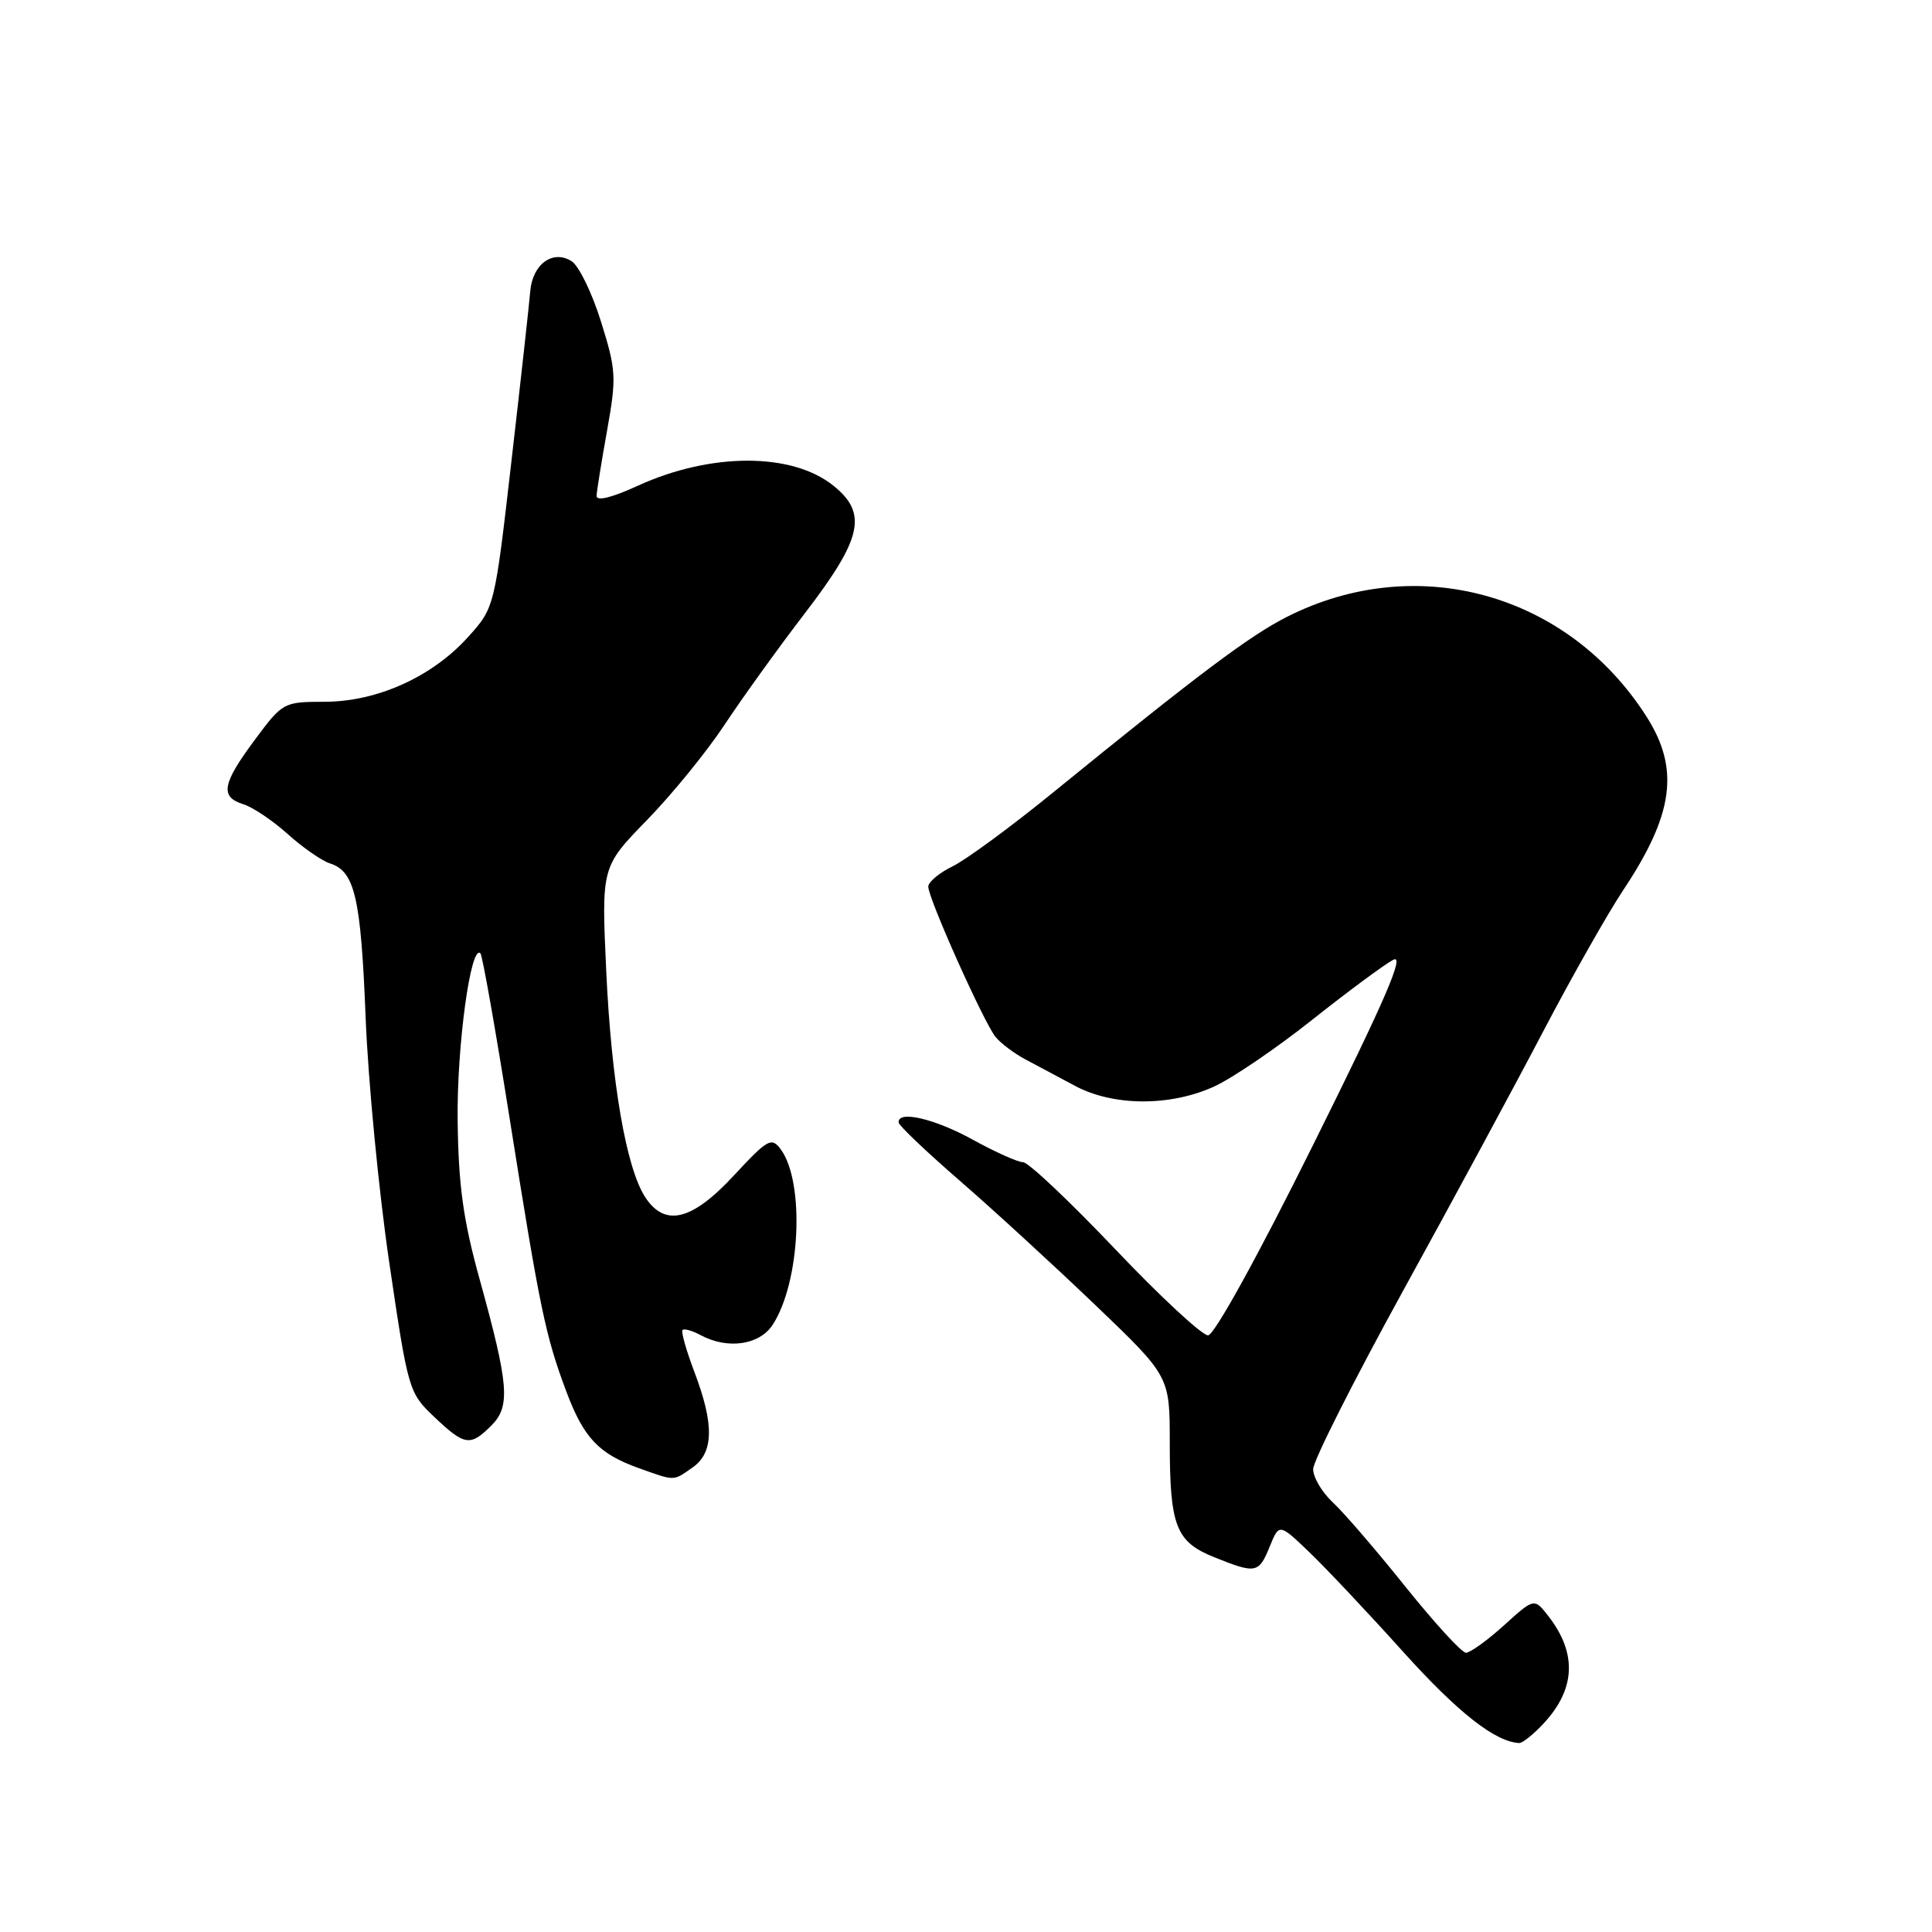 <?xml version="1.0" encoding="UTF-8" standalone="no"?>
<!DOCTYPE svg PUBLIC "-//W3C//DTD SVG 1.1//EN" "http://www.w3.org/Graphics/SVG/1.1/DTD/svg11.dtd" >
<svg xmlns="http://www.w3.org/2000/svg" xmlns:xlink="http://www.w3.org/1999/xlink" version="1.1" viewBox="0 0 256 256">
 <g >
 <path fill="currentColor"
d=" M 204.57 228.33 C 208.79 223.78 208.98 219.03 205.15 214.12 C 203.29 211.74 203.29 211.74 199.28 215.37 C 197.07 217.37 194.80 219.00 194.25 219.00 C 193.69 219.00 190.09 215.06 186.23 210.25 C 182.38 205.44 178.05 200.41 176.61 199.08 C 175.17 197.74 174.00 195.76 174.00 194.67 C 174.00 193.58 179.35 182.98 185.88 171.10 C 192.42 159.22 200.83 143.65 204.57 136.50 C 208.32 129.35 213.04 121.03 215.05 118.00 C 221.78 107.90 222.60 101.90 218.17 94.95 C 207.75 78.60 187.71 73.04 170.54 81.73 C 165.55 84.26 158.85 89.29 139.50 105.04 C 134.00 109.52 128.04 113.90 126.25 114.78 C 124.46 115.65 123.00 116.87 123.00 117.48 C 123.00 119.06 130.40 135.57 131.93 137.42 C 132.64 138.27 134.40 139.59 135.86 140.37 C 137.31 141.14 140.28 142.73 142.46 143.89 C 147.53 146.59 155.03 146.63 160.86 143.98 C 163.26 142.89 169.11 138.91 173.86 135.14 C 178.61 131.37 183.45 127.79 184.61 127.18 C 186.20 126.35 183.57 132.44 174.11 151.47 C 166.73 166.35 160.91 176.90 160.08 176.94 C 159.30 176.97 153.75 171.82 147.75 165.50 C 141.74 159.18 136.26 154.00 135.57 154.00 C 134.88 154.00 131.89 152.66 128.91 151.02 C 123.82 148.21 118.90 147.08 119.08 148.75 C 119.12 149.16 122.79 152.65 127.23 156.50 C 131.67 160.35 139.73 167.75 145.15 172.94 C 155.00 182.37 155.00 182.37 155.00 191.12 C 155.00 202.25 155.80 204.30 160.94 206.36 C 166.43 208.56 166.80 208.48 168.25 204.92 C 169.50 201.85 169.50 201.85 173.50 205.68 C 175.70 207.79 181.30 213.73 185.94 218.89 C 193.20 226.94 198.11 230.80 201.30 230.96 C 201.74 230.98 203.21 229.80 204.57 228.33 Z  M 91.78 194.44 C 94.58 192.48 94.65 188.74 92.02 181.82 C 90.94 178.96 90.22 176.44 90.44 176.23 C 90.65 176.01 91.74 176.32 92.85 176.92 C 96.41 178.83 100.62 178.23 102.37 175.56 C 106.06 169.93 106.67 156.63 103.44 152.27 C 102.23 150.65 101.72 150.93 97.25 155.75 C 91.69 161.75 88.11 162.63 85.50 158.64 C 82.98 154.79 81.01 143.40 80.33 128.68 C 79.69 114.87 79.69 114.87 85.71 108.68 C 89.03 105.28 93.67 99.58 96.03 96.00 C 98.40 92.42 103.21 85.74 106.74 81.14 C 114.27 71.31 114.99 68.00 110.41 64.34 C 104.91 59.93 94.16 59.95 84.50 64.37 C 81.02 65.96 79.02 66.45 79.05 65.69 C 79.08 65.04 79.71 61.12 80.45 57.00 C 81.70 49.99 81.65 49.05 79.63 42.60 C 78.45 38.81 76.70 35.21 75.74 34.61 C 73.25 33.04 70.56 35.00 70.26 38.60 C 70.13 40.20 69.02 50.27 67.78 61.00 C 65.54 80.50 65.54 80.50 62.02 84.41 C 57.26 89.69 49.97 92.98 43.00 92.99 C 37.56 93.00 37.46 93.06 33.75 98.05 C 29.42 103.88 29.12 105.59 32.25 106.57 C 33.49 106.95 36.14 108.73 38.14 110.53 C 40.14 112.33 42.66 114.07 43.73 114.41 C 47.02 115.46 47.82 118.92 48.45 134.88 C 48.79 143.34 50.20 157.97 51.59 167.38 C 54.08 184.25 54.17 184.55 57.54 187.75 C 61.57 191.57 62.31 191.69 65.10 188.90 C 67.66 186.34 67.44 183.56 63.55 169.50 C 61.38 161.66 60.75 157.13 60.64 148.50 C 60.52 138.68 62.37 125.04 63.66 126.32 C 63.92 126.59 65.68 136.52 67.56 148.39 C 71.54 173.45 72.27 176.97 75.01 184.30 C 77.34 190.54 79.33 192.64 84.68 194.55 C 89.51 196.27 89.16 196.28 91.78 194.44 Z "/>
</g>
</svg>